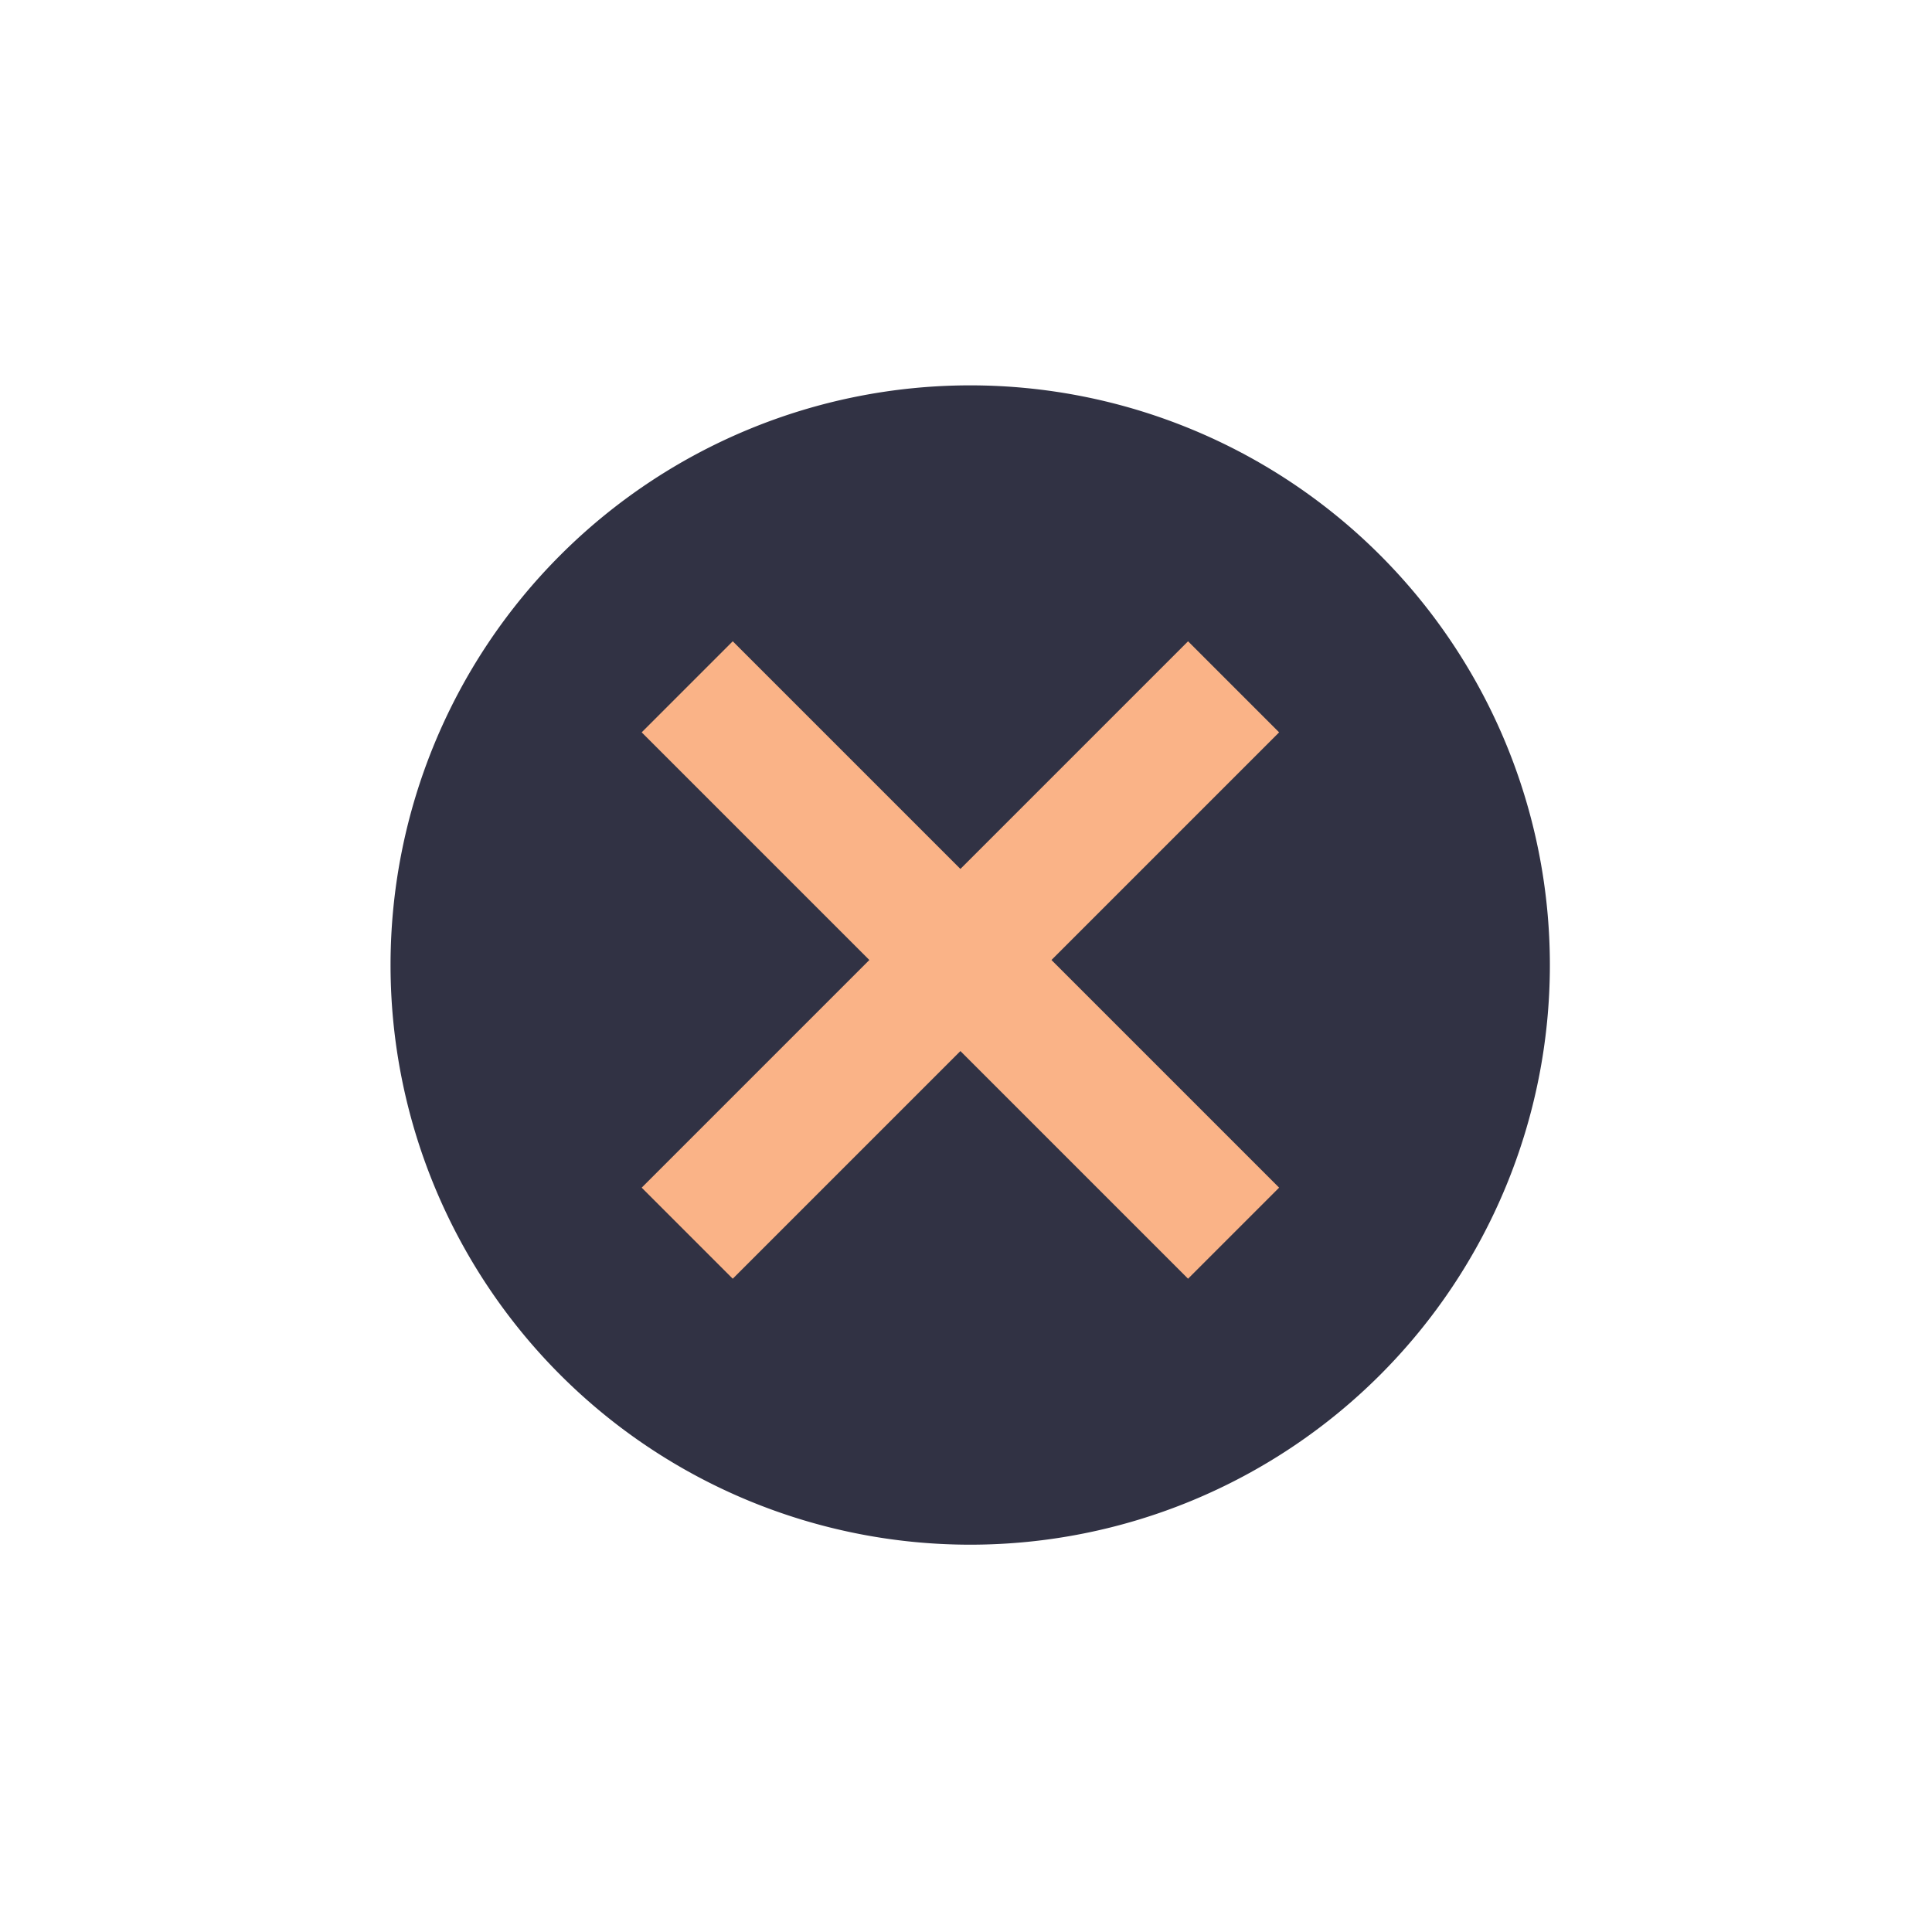 <?xml version="1.0" encoding="UTF-8" standalone="no"?>
<svg
   viewBox="0 0 30 30"
   version="1.1"
   id="svg10"
   sodipodi:docname="quit_up.svg"
   inkscape:version="1.2.2 (b0a8486541, 2022-12-01)"
   xmlns:inkscape="http://www.inkscape.org/namespaces/inkscape"
   xmlns:sodipodi="http://sodipodi.sourceforge.net/DTD/sodipodi-0.dtd"
   xmlns="http://www.w3.org/2000/svg"
   xmlns:svg="http://www.w3.org/2000/svg">
  <defs
     id="defs14" />
  <sodipodi:namedview
     id="namedview12"
     pagecolor="#ffffff"
     bordercolor="#000000"
     borderopacity="0.25"
     inkscape:showpageshadow="2"
     inkscape:pageopacity="0.0"
     inkscape:pagecheckerboard="0"
     inkscape:deskcolor="#d1d1d1"
     showgrid="false"
     inkscape:zoom="23.033333"
     inkscape:cx="5.0361795"
     inkscape:cy="15.043415"
     inkscape:window-width="1600"
     inkscape:window-height="836"
     inkscape:window-x="0"
     inkscape:window-y="0"
     inkscape:window-maximized="1"
     inkscape:current-layer="svg10" />
  <path
     d="m714.678-186.782a9.869 9.869 0 1 1 -19.739 0 9.869 9.869 0 1 1 19.739 0"
     transform="matrix(.912 0 0 .912-627.72 185.33)"
     fill="#f8f8f2"
     id="path2"
     style="fill:#313244;fill-opacity:1" />
  <g
     fill="#ff79c6"
     color="#ff79c6"
     id="g8"
     style="fill:#fab387;fill-opacity:1">
    <path
       transform="matrix(.707.707-.707.707-553.72-575.12)"
       d="m813.42 14.13h12v2h-12z"
       id="path4"
       style="fill:#fab387;fill-opacity:1" />
    <path
       transform="matrix(-.707.707-.707-.707-553.72-575.12)"
       d="m9.13-820.42h12v2h-12z"
       id="path6"
       style="fill:#fab387;fill-opacity:1" />
  </g>
</svg>
